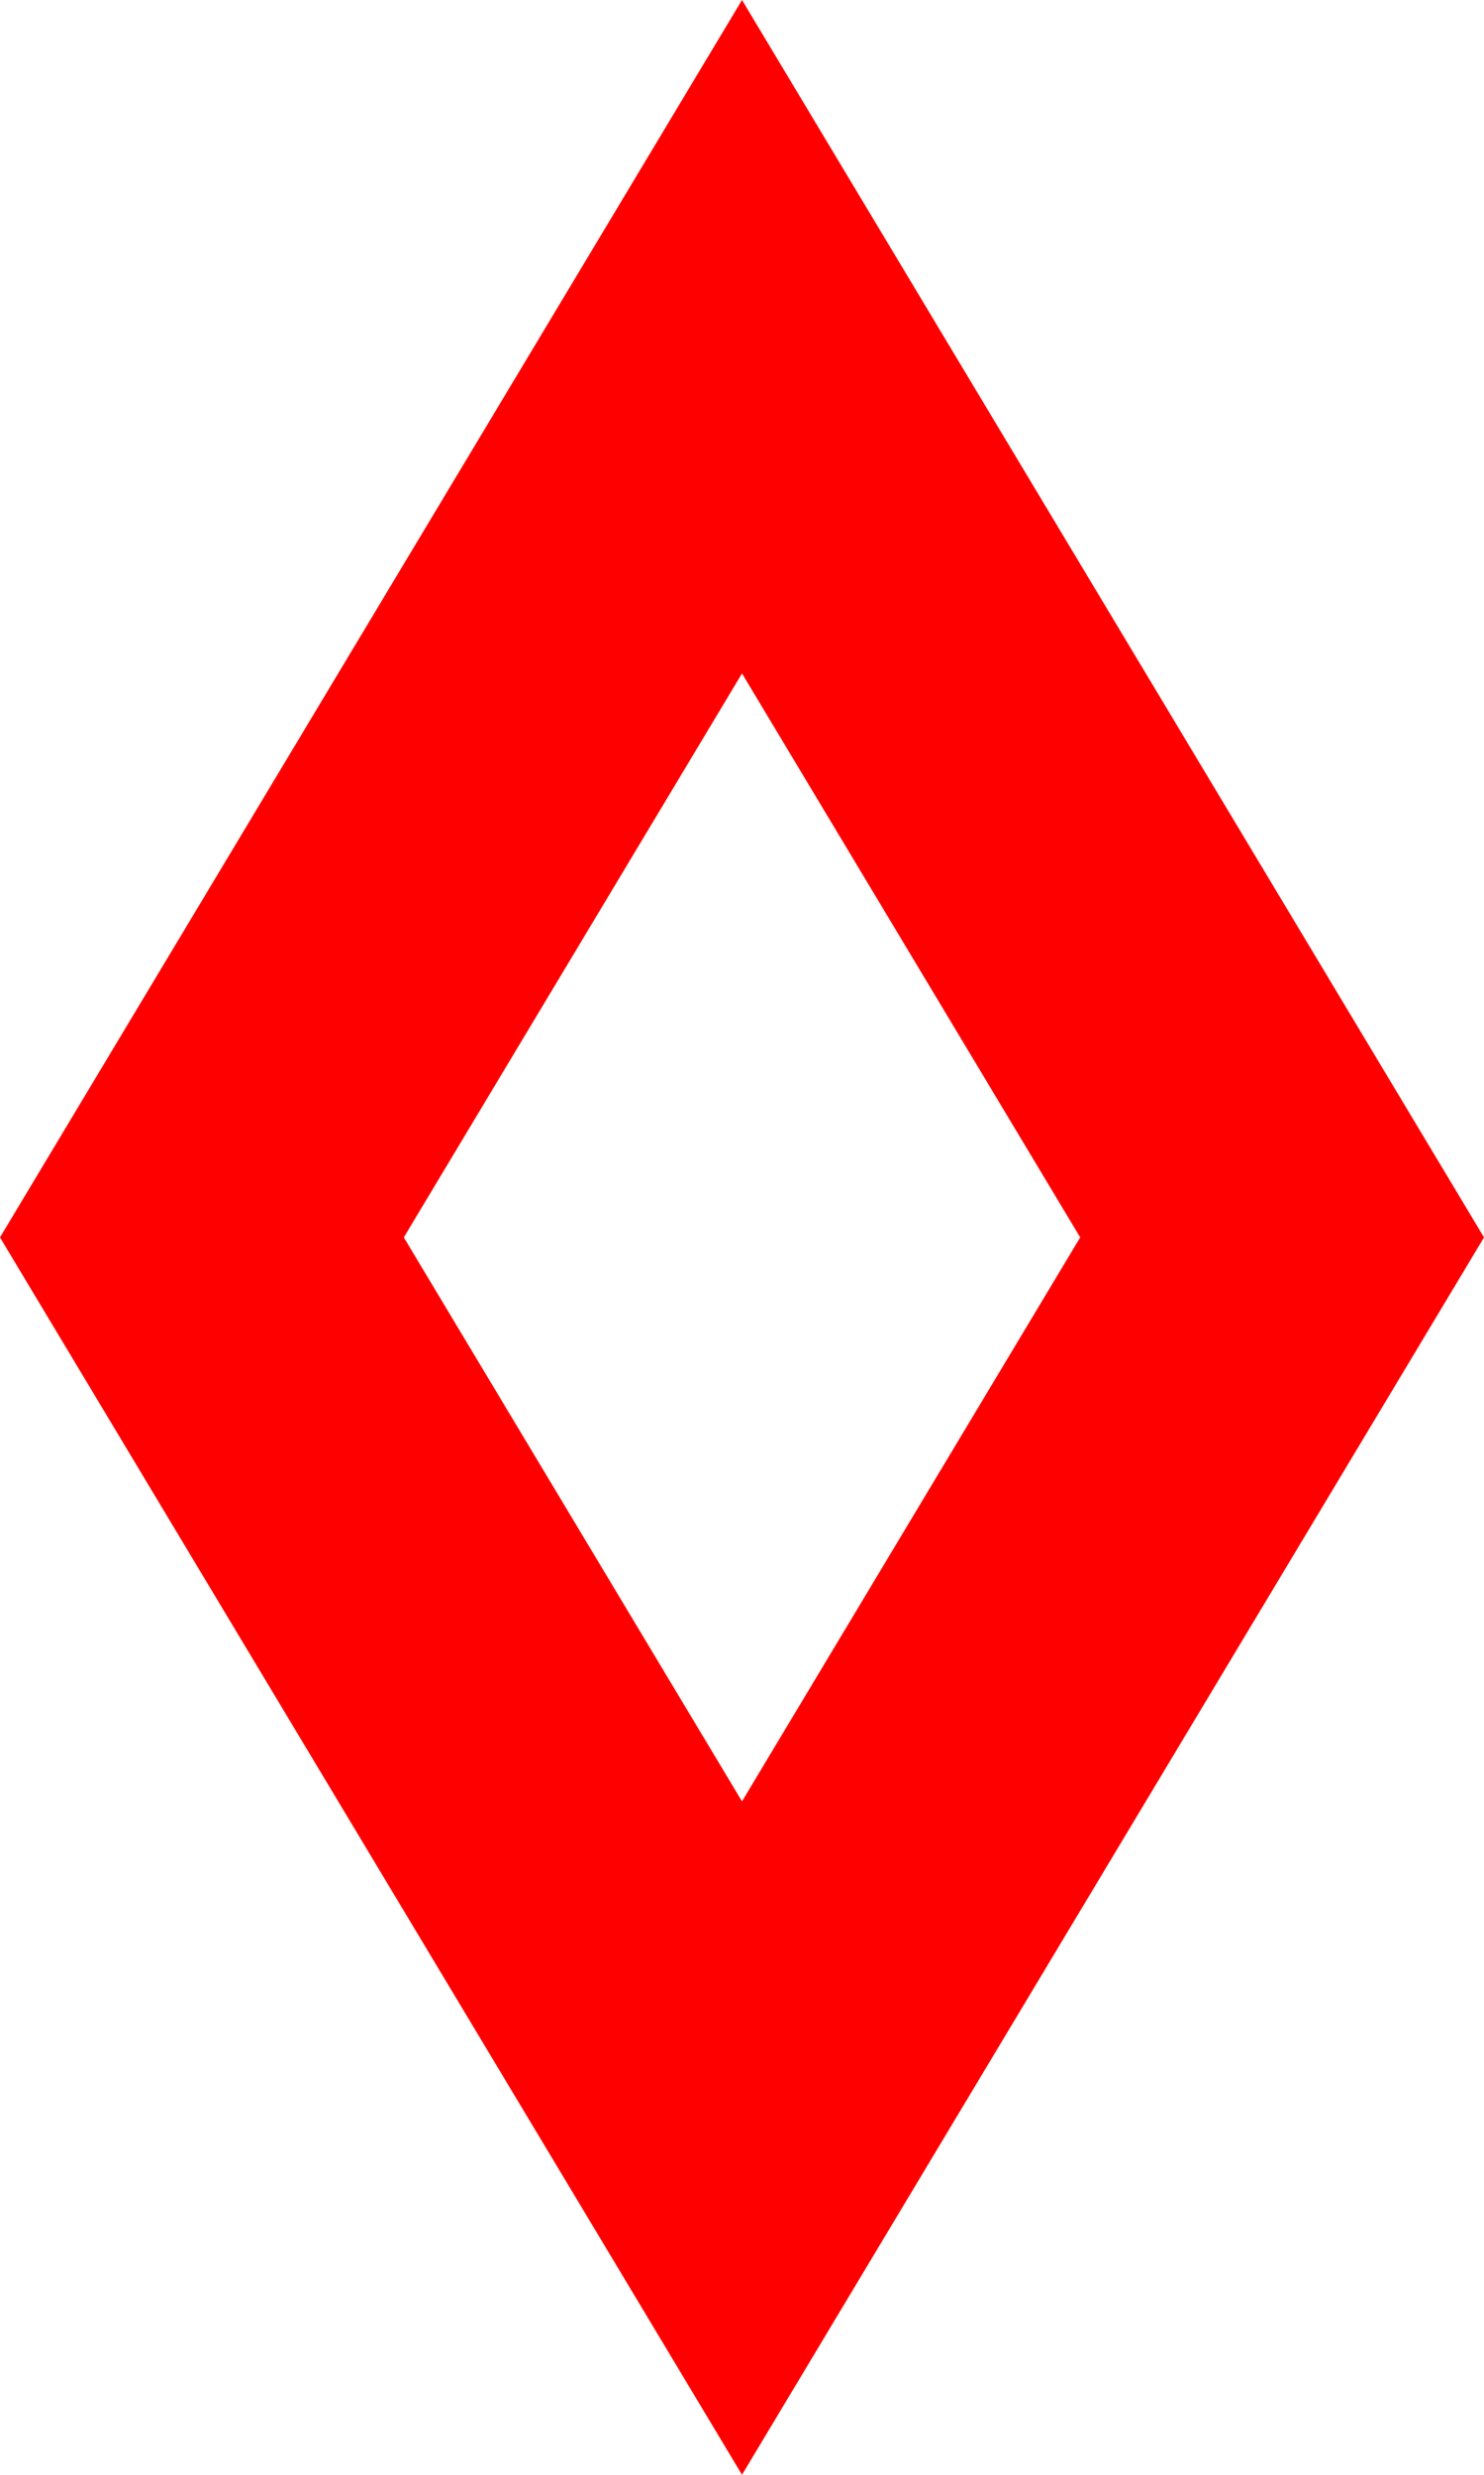 <svg width="60" height="100" viewBox="0 0 60 100" fill="none" xmlns="http://www.w3.org/2000/svg">
<path d="M8.163 50L30 13.606L51.837 50L30 86.394L8.163 50Z" stroke="#FF0000" stroke-width="14"/>
</svg>
